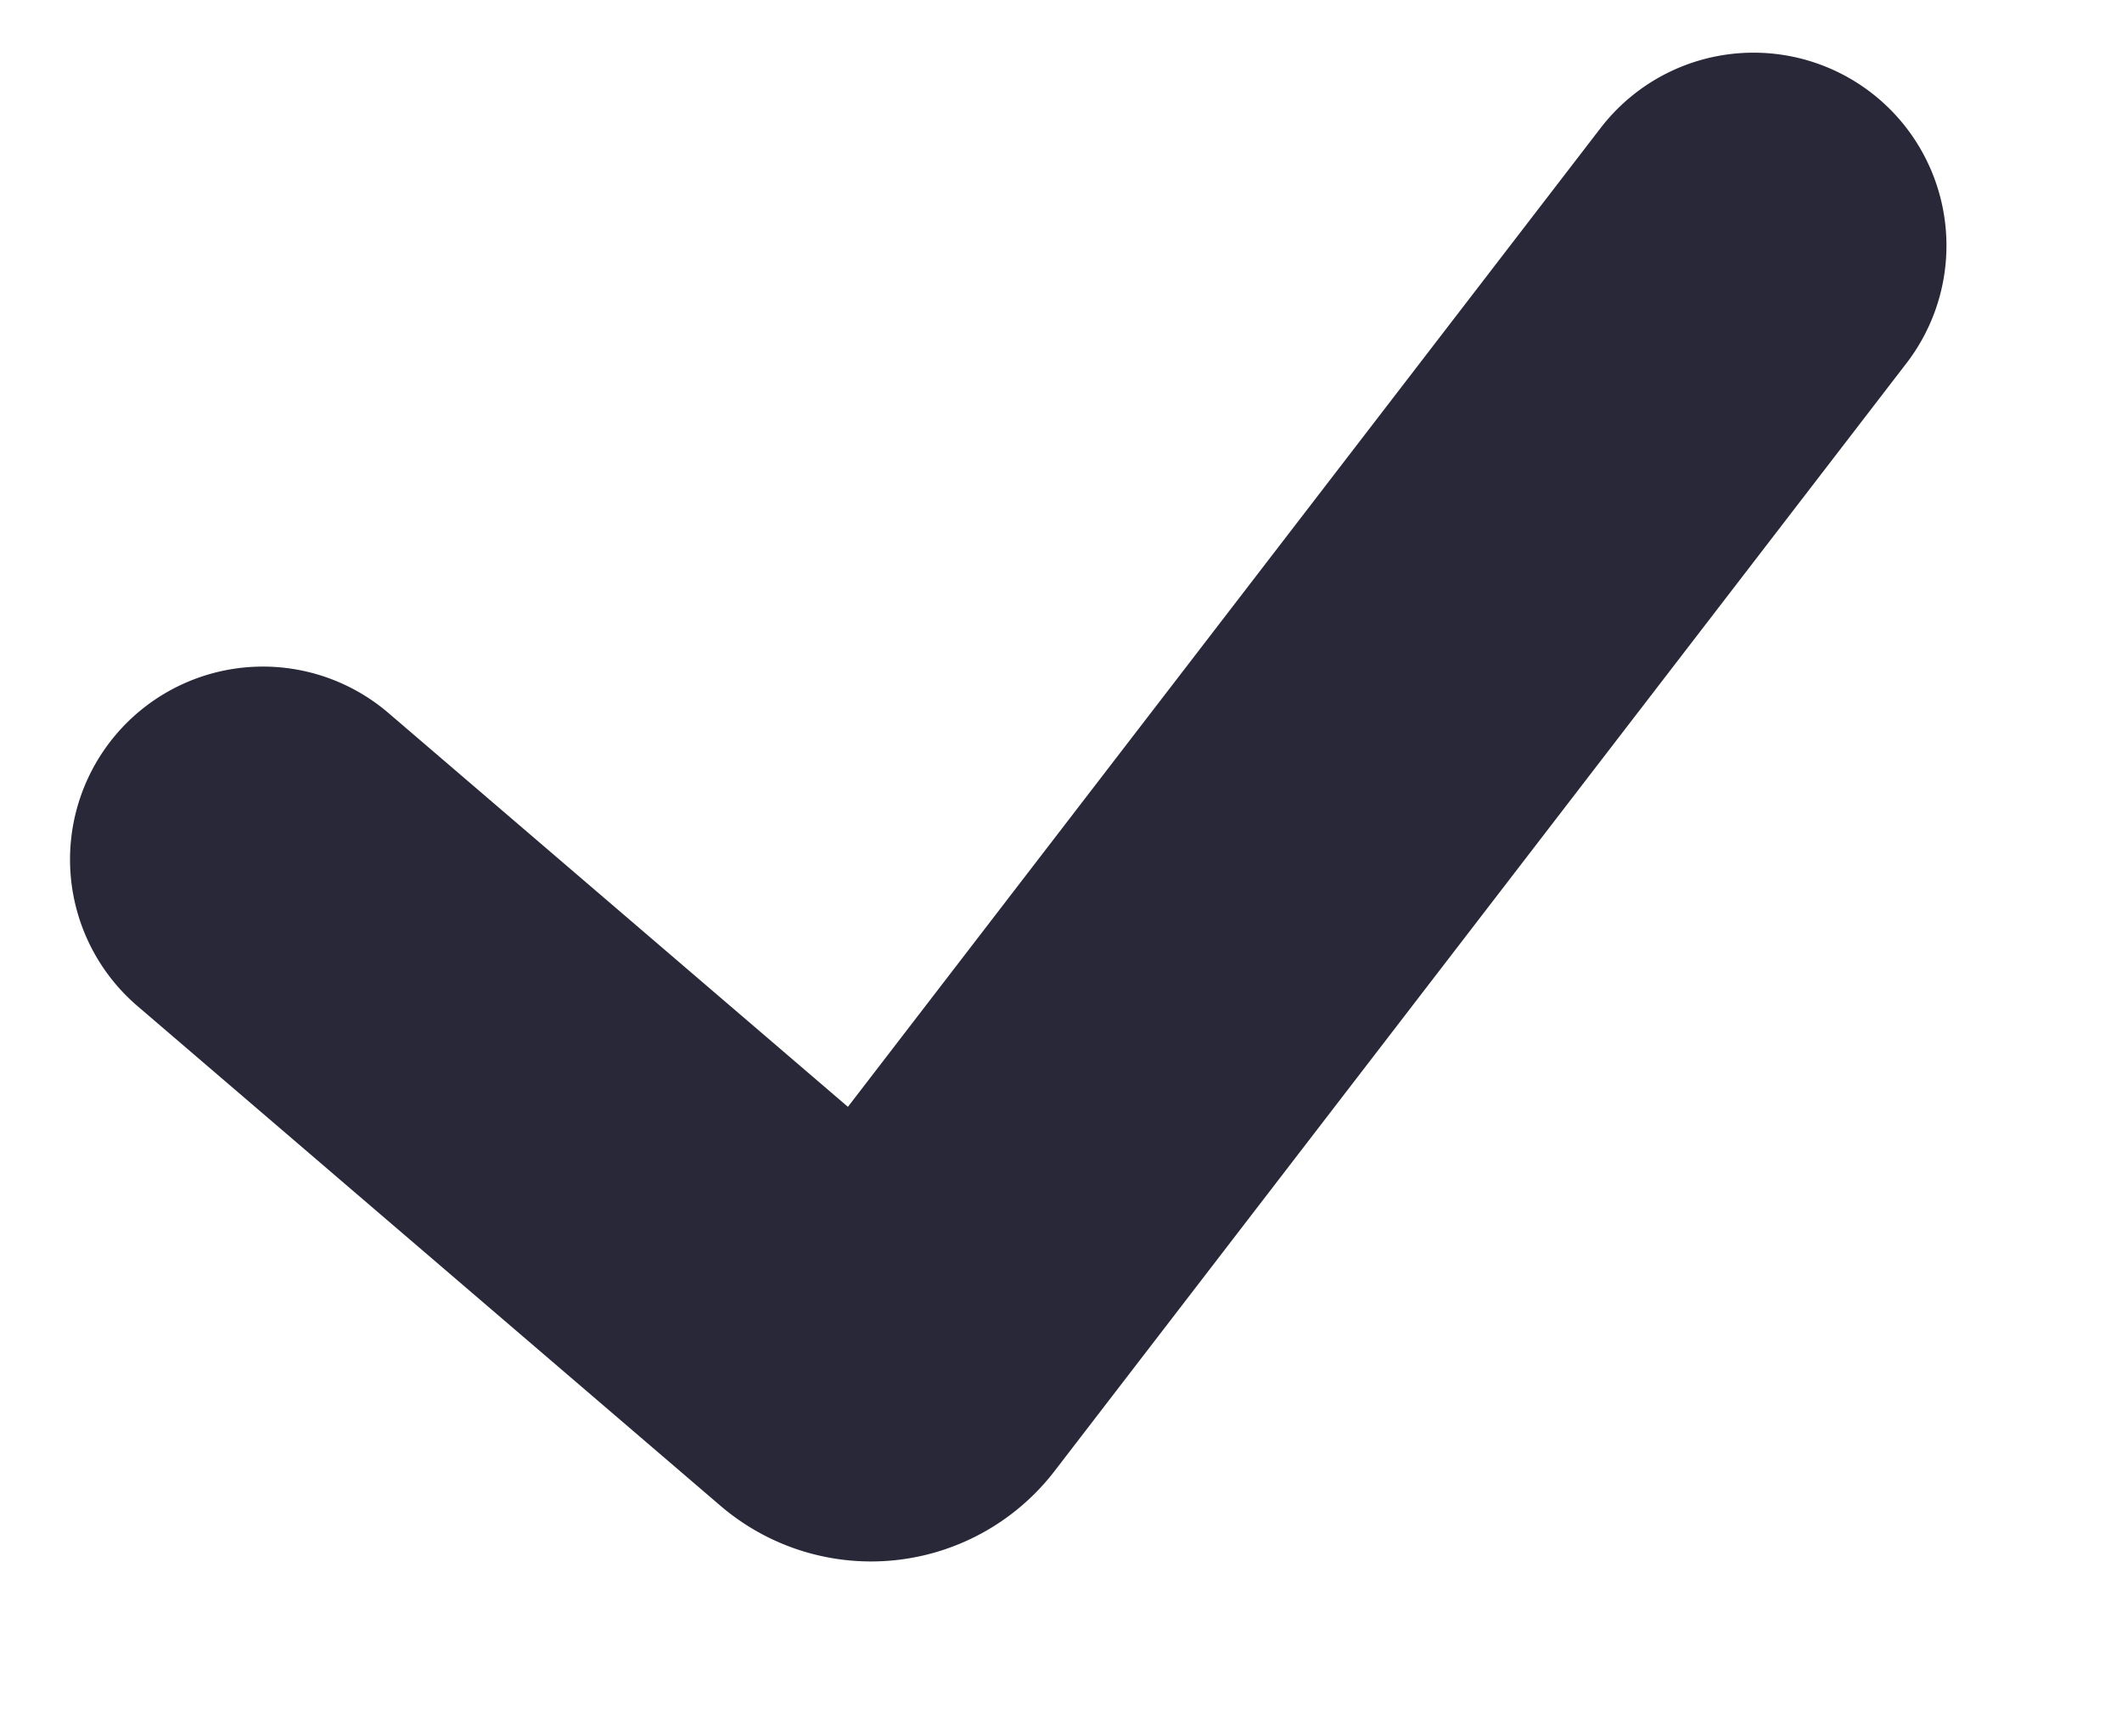 <svg width="11" height="9" viewBox="0 0 11 9" fill="none" xmlns="http://www.w3.org/2000/svg"><path d="M1.363 4.455l3.022 2.59a.2.2 0 00.289-.03L9.09 1.273" stroke="#282839" stroke-width="2" stroke-linecap="round"/></svg>